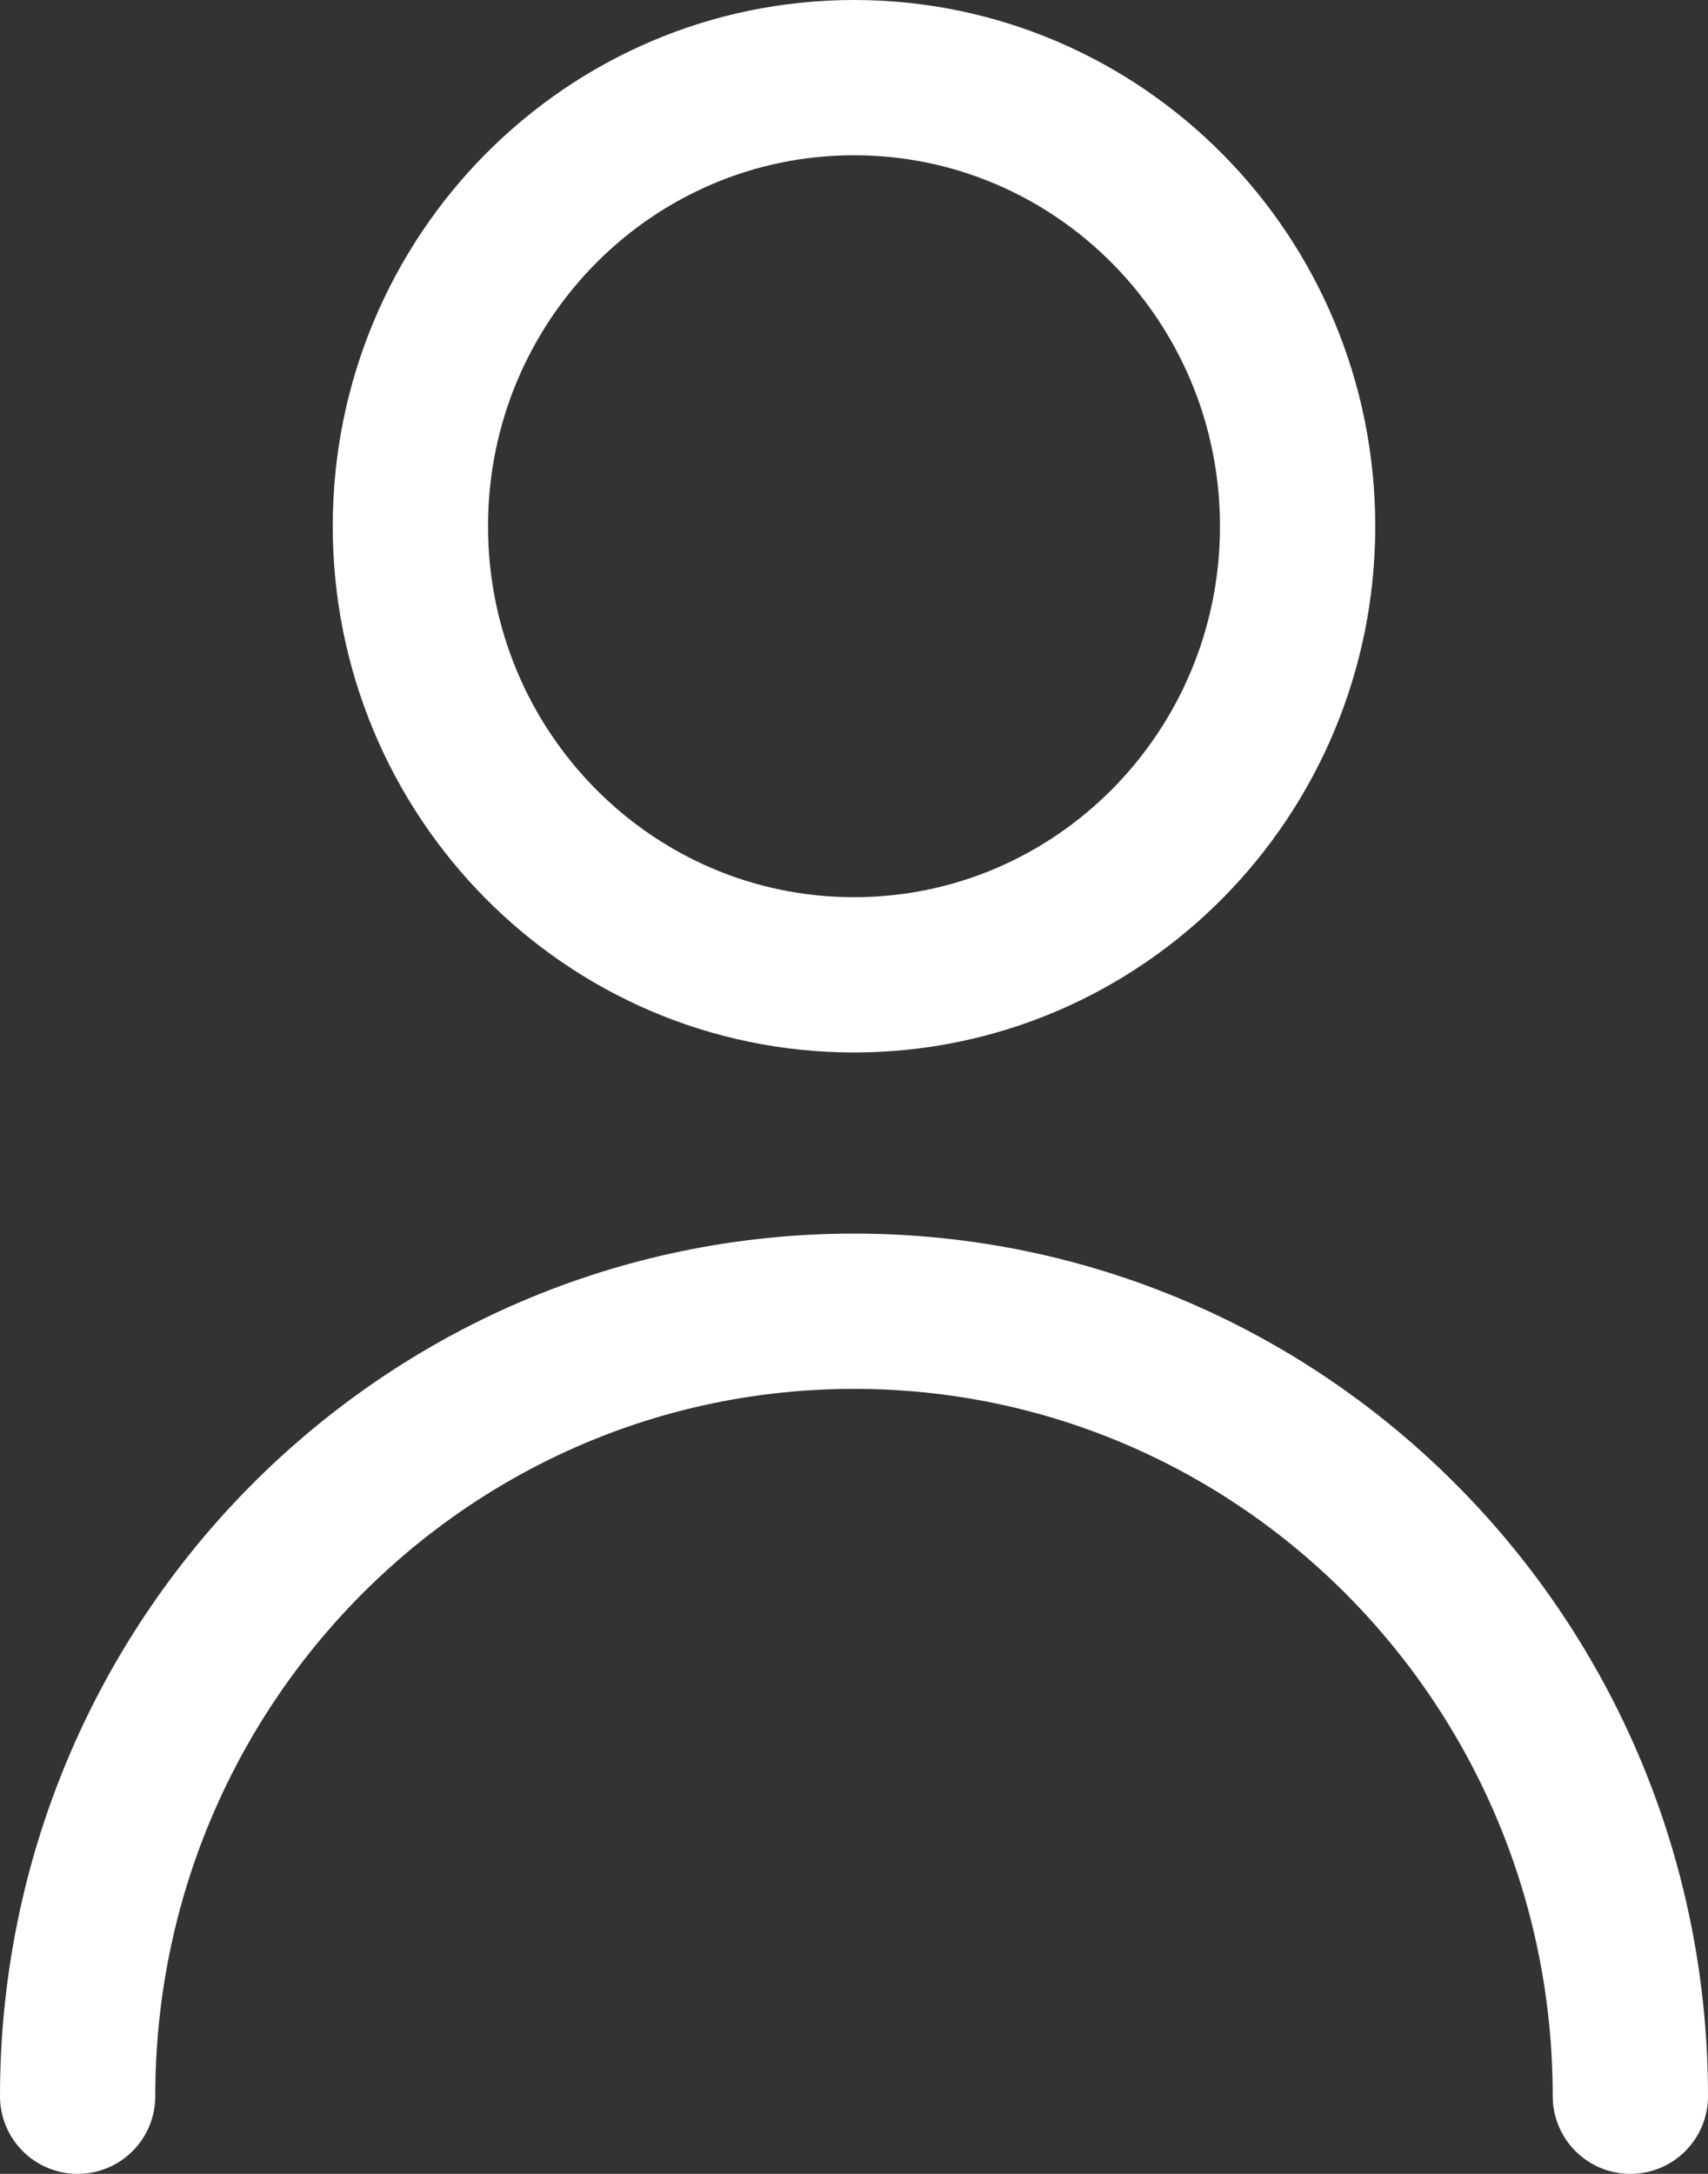 <svg width="22" height="28" viewBox="0 0 22 28" fill="none" xmlns="http://www.w3.org/2000/svg">
<rect x="0" y="0" width="22" height="28" fill="#333333" stroke="none"/>
<path d="M21 27C21 21.416 16.523 16.889 11 16.889C5.477 16.889 1 21.416 1 27M11 12.556C7.844 12.556 5.286 9.969 5.286 6.778C5.286 3.587 7.844 1 11 1C14.156 1 16.714 3.587 16.714 6.778C16.714 9.969 14.156 12.556 11 12.556Z" stroke="white" stroke-width="2" stroke-linecap="round" stroke-linejoin="round"/>
</svg>

